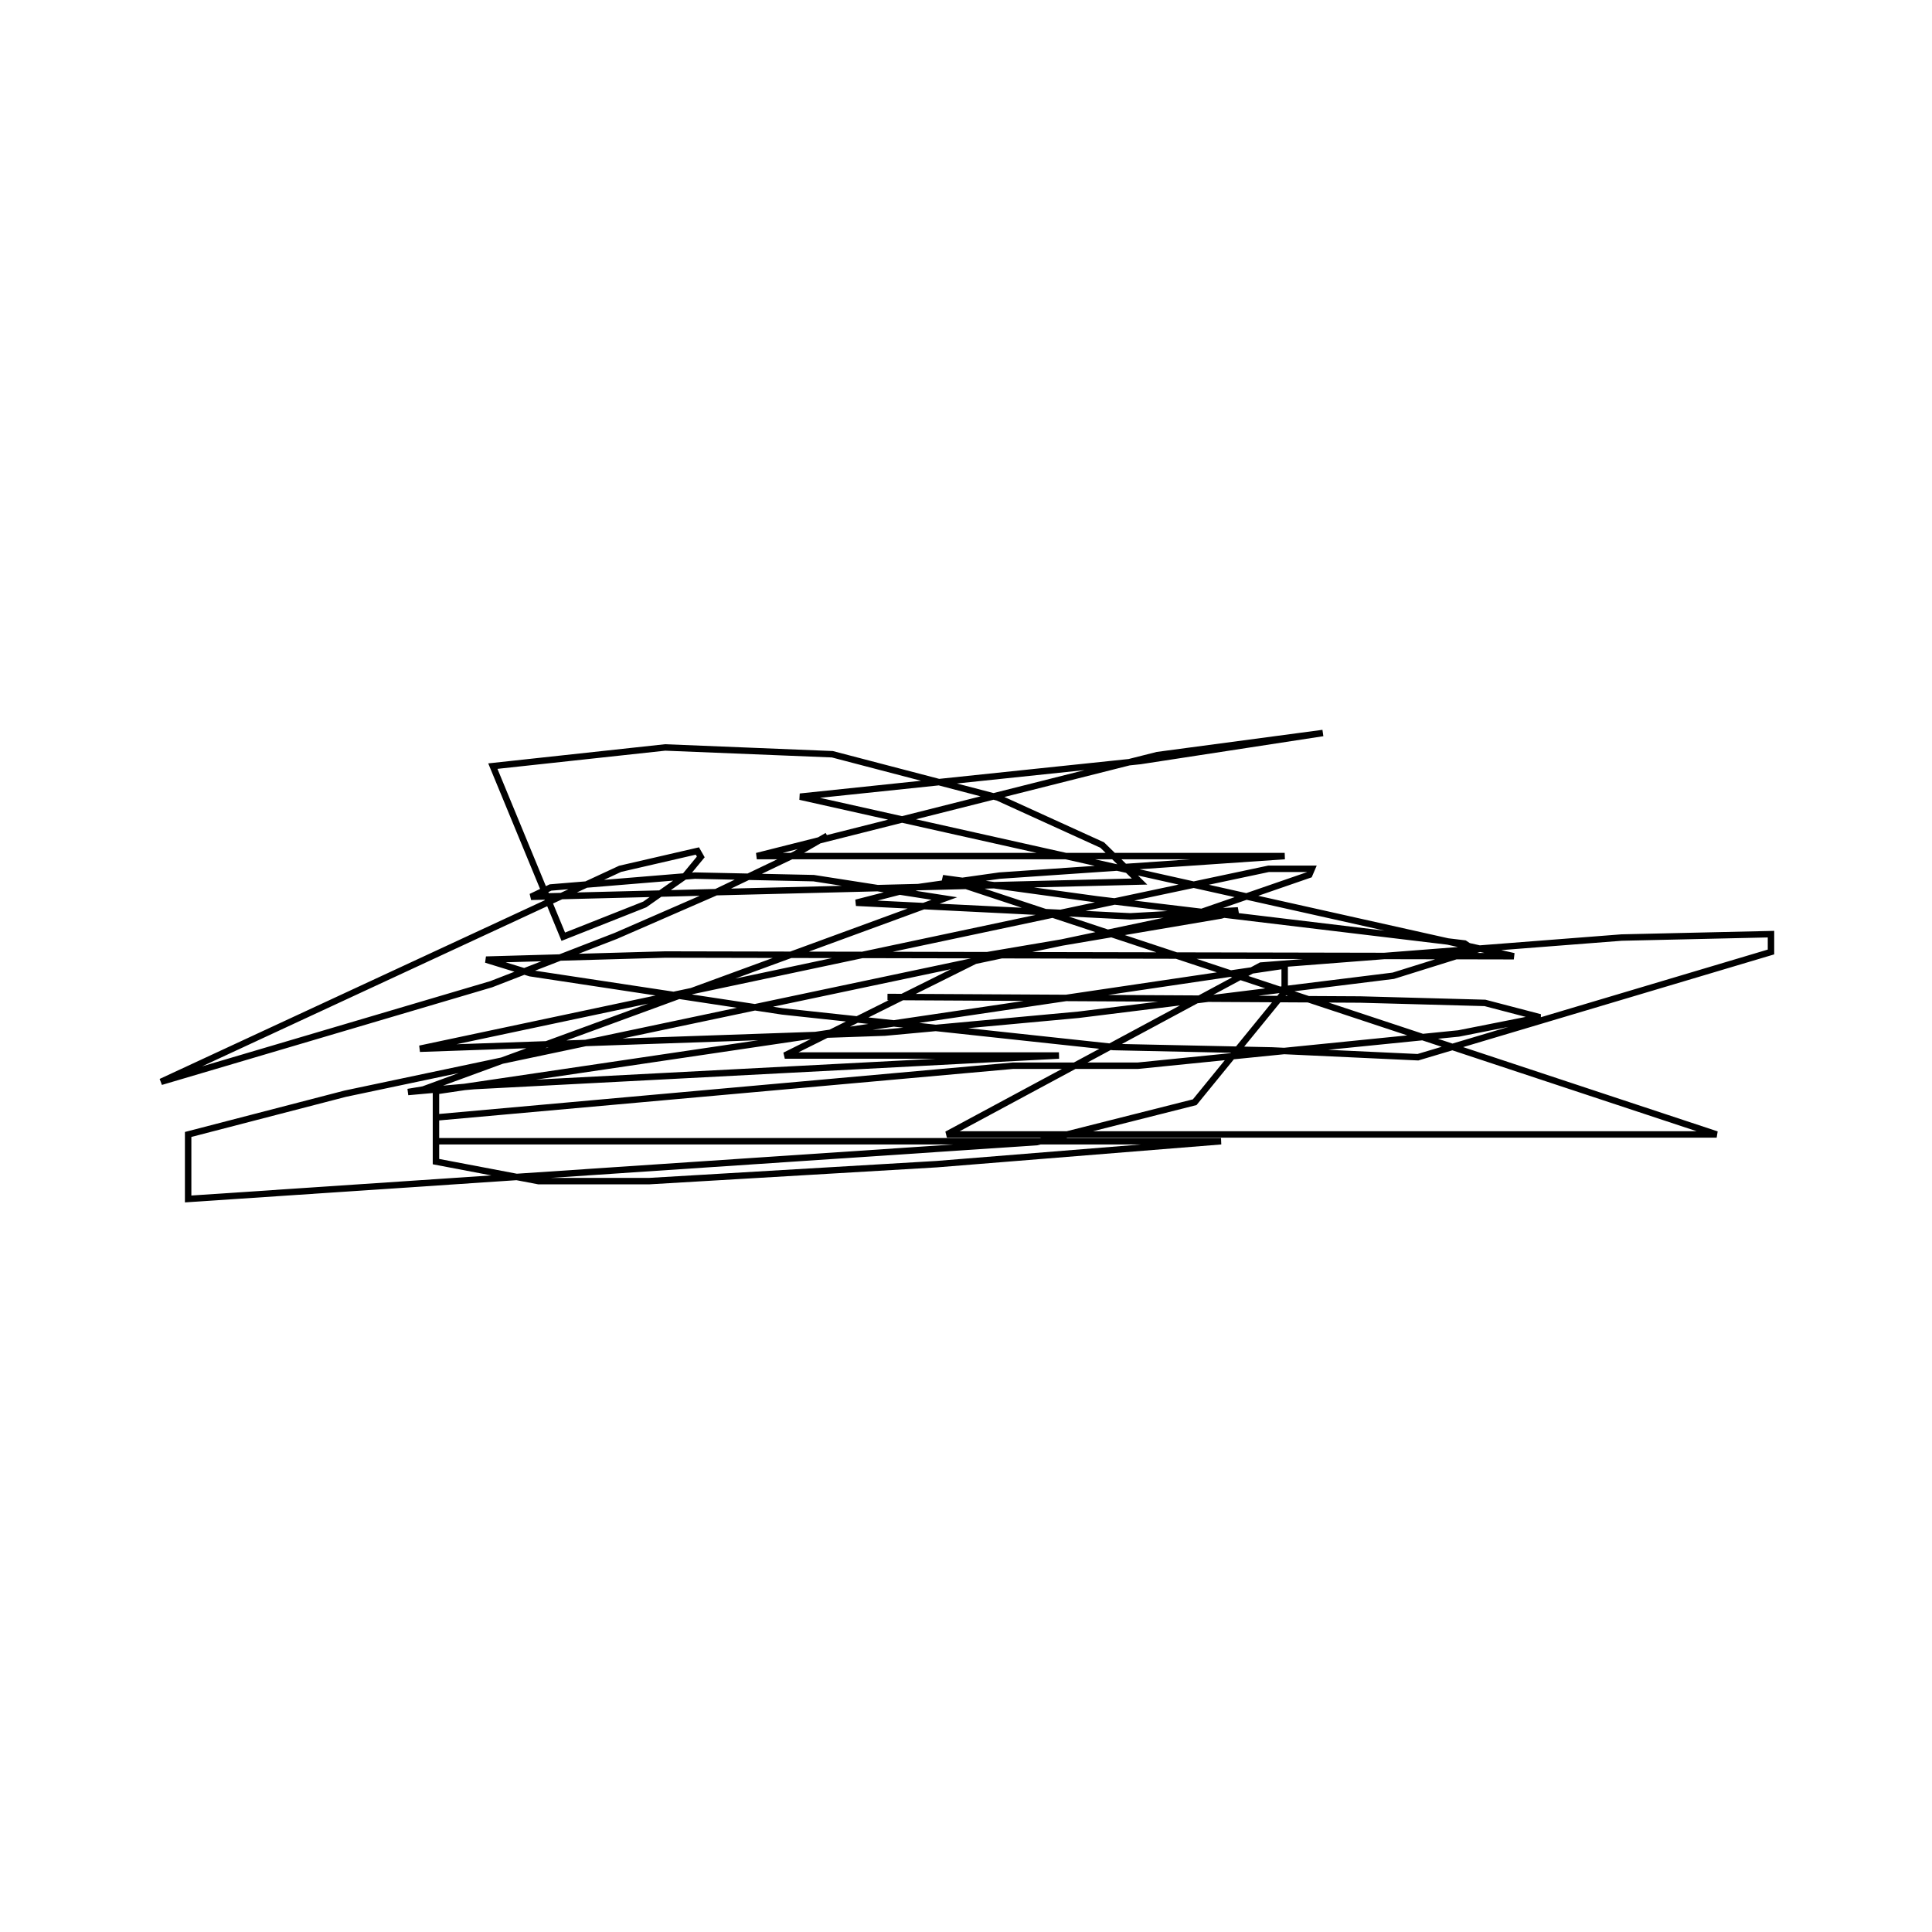 <?xml version="1.0" encoding="utf-8" ?>
<svg baseProfile="full" height="300" version="1.1" width="300" xmlns="http://www.w3.org/2000/svg" xmlns:ev="http://www.w3.org/2001/xml-events" xmlns:xlink="http://www.w3.org/1999/xlink"><defs /><rect fill="none" height="300" width="300" x="0" y="0" /><path d="M129.112,129.902 m-0.659,-0.132 l-5.008,2.899 -12.388,5.93 l-15.419,6.721 -19.373,7.512 l-51.265,15.156 71.297,-33.079 l11.993,-2.768 0.527,0.923 l-2.504,3.031 -6.194,4.349 l-12.652,5.008 -10.938,-26.489 l26.753,-2.899 25.962,1.054 l25.698,6.721 16.21,7.38 l5.799,5.667 -94.491,2.372 l3.031,-1.45 22.404,-1.845 l18.45,0.395 20.295,3.163 l-80.917,29.652 -2.372,0.395 l10.279,-0.923 90.801,-4.744 l-42.567,0.0 31.234,-15.551 l36.505,-6.194 2.636,-0.791 l-16.737,0.923 -42.567,-2.109 l9.225,-2.372 13.047,-1.845 l44.28,-3.031 -81.972,0.0 l62.203,-15.683 25.698,-3.426 l-28.334,4.349 -52.847,5.535 l110.833,24.776 -131.787,-0.264 l-27.807,0.791 6.853,2.109 l39.141,5.93 51.397,5.535 l24.644,0.527 22.667,1.054 l54.823,-16.342 0.0,-2.768 l-23.195,0.527 -56.009,4.349 l-48.761,26.226 119.531,0.0 l-120.19,-39.8 23.985,3.295 l57.064,6.853 1.581,1.054 l-12.652,3.954 -48.893,6.062 l-30.047,2.768 -72.219,2.504 l131.787,-27.939 6.721,0.0 l-0.395,0.923 -17.923,6.194 l-131.787,27.807 -24.381,6.326 l0.0,10.016 131.787,-8.83 l24.512,-6.194 13.969,-17.132 l0.0,-4.085 -131.787,19.504 l0.0,10.938 15.946,3.031 l17.132,0.0 44.676,-2.636 l44.149,-3.558 -121.903,0.0 l0.0,-3.69 89.615,-8.039 l19.373,0.0 49.815,-5.008 l12.652,-2.504 -8.566,-2.24 l-19.373,-0.527 -73.405,-0.395 " fill="none" stroke="black" stroke-width="1" /></svg>